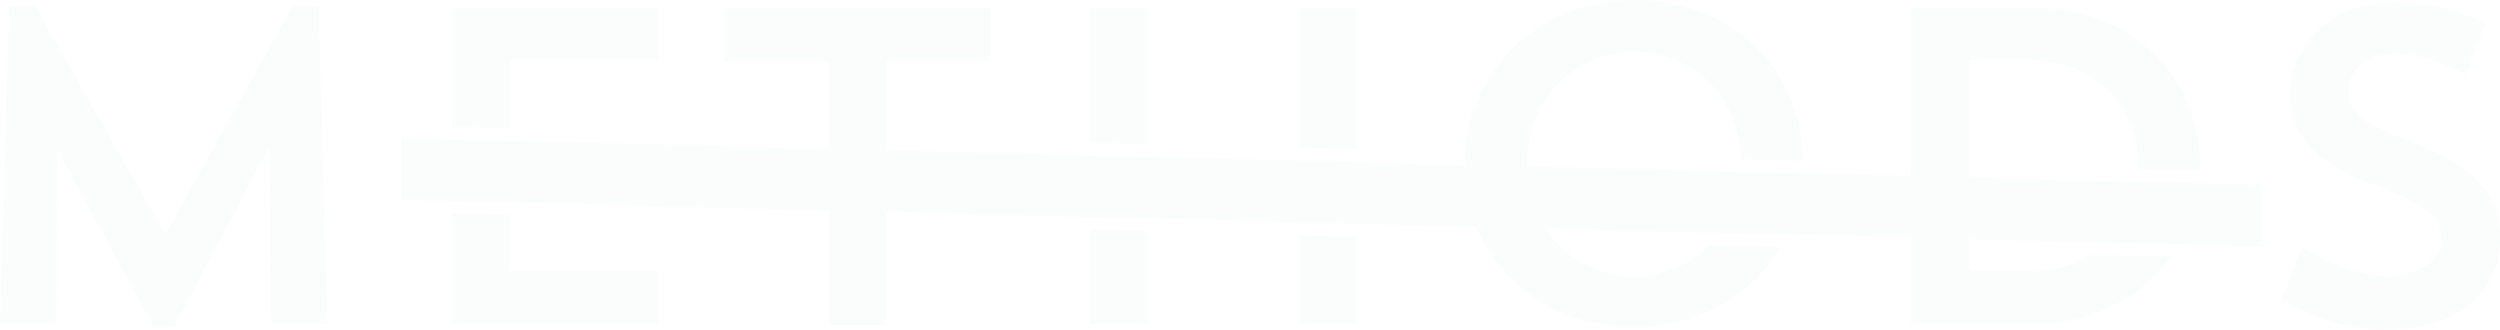 <svg xmlns="http://www.w3.org/2000/svg" width="1141.544" height="150.501" viewBox="0 0 1141.544 150.501">
  <g id="Group_6396" data-name="Group 6396" transform="translate(-227.255 -268.005)" opacity="0.05">
    <g id="Group_439" data-name="Group 439" transform="translate(227.77 268.505)">
      <g id="Group_441" data-name="Group 441" transform="translate(0 0)">
        <path id="Path_1205" data-name="Path 1205" d="M372.255,255.057H361.02l-58.249,104.63-59.7-104.63H231.844L227.77,399.365h24.724l.393-81.152,44.783,82.359h8.781L350.8,316.766l.633,82.6h24.92Z" transform="translate(-227.77 -252.296)" fill="#b0c5c1" stroke="#b0c5c1" stroke-width="1"/>
        <path id="Path_1206" data-name="Path 1206" d="M300.059,255.272v53.585l25.337.659V278.549h68.06V255.272ZM325.4,375.647v-25.6l-25.337-.656V398.97h93.4V375.647Z" transform="translate(-93.82 -251.897)" fill="#b0c5c1" stroke="#b0c5c1" stroke-width="1"/>
        <path id="Path_1207" data-name="Path 1207" d="M402.222,255.272v60.919l25.357.636V255.272Zm0,101.454v42.241h25.357v-41.6Zm95.454,2.388v39.853h25.338v-39.22Zm0-103.645V318.6l25.338.633V255.469Z" transform="translate(95.484 -251.897)" fill="#b0c5c1" stroke="#b0c5c1" stroke-width="1"/>
        <path id="Path_1208" data-name="Path 1208" d="M650.257,317.778C630,310.42,622.25,304.705,622.25,295.508c0-10.031,6.941-18.4,22.073-18.4,11.035,0,23.693,4.907,32.082,9.592l8.168-22.49c-9.2-5.3-24.308-9.809-39.637-9.809-30.68,0-48.243,20.036-48.243,41.693,0,17.169,9.614,30.461,37.6,40.686,25.973,9.614,31.294,15.329,31.294,24.92,0,9.221-7.8,17.606-24.747,17.606-12.875,0-27.174-4.9-39.042-12.9l-8.782,22.9C606.11,397.29,623.059,403,640.029,403c32.082,0,51.485-15.743,51.485-41.3,0-18.786-9.175-31.445-41.257-43.927" transform="translate(449.016 -253.504)" fill="#b0c5c1" stroke="#b0c5c1" stroke-width="1"/>
        <path id="Path_1211" data-name="Path 1211" d="M1140.374,297.486V324.86l-57.088-1.424-12.219-.308-64.14-1.62-25.534-.634L924.1,319.428l-29.671-.745-81.2-2.037-30.264-.765-55.664-1.4-25.337-.633-70.1-1.752-25.357-.636-93.726-2.365-25.554-.636-146.851-3.677-25.337-.657-23.081-.57V276.157l23.081.568,25.337.659,146.851,3.677,25.554.656,93.726,2.345,25.357.633,70.1,1.774,25.337.637,50.3,1.269,27.414.679,98.761,2.473,27.154.7,50.455,1.247,25.534.659,77.76,1.949,19.905.5,7.335.177Z" transform="translate(-108.812 -213.198)" fill="#b0c5c1" stroke="#b0c5c1" stroke-width="1"/>
        <path id="Path_1212" data-name="Path 1212" d="M343.58,255.372v23.3H391.6V399.067h25.554V278.672h47.214v-23.3Z" transform="translate(-13.178 -251.713)" fill="#b0c5c1" stroke="#b0c5c1" stroke-width="1"/>
        <path id="Path_1213" data-name="Path 1213" d="M489.848,323.376c2.342-26.761,22.512-46.4,49.185-46.4,27.876,0,48.109,20.87,49.379,48.877l27.109.7h.134c-.879-42.044-32.892-72.462-76.821-72.462-41.188,0-73.578,29.8-76.445,68.608-.046.722-.089,1.446-.131,2.191-.046,1.139-.066,2.277-.066,3.415v.964c.02,1.467.066,2.933.174,4.38.043.722.108,1.466.177,2.188a76.175,76.175,0,0,0,2.713,14.3c.243.744.46,1.486.7,2.211.482,1.509,1.007,2.979,1.6,4.422.614,1.512,1.25,2.978,1.972,4.425.351.745.744,1.49,1.116,2.234,12.439,23.671,37.579,39.043,68.191,39.043,29.083,0,53.3-13.971,66.4-35.67l-26.213-.656-5.429-.134a48.939,48.939,0,0,1-70.622-1.771q-.988-1.087-1.906-2.234a42.533,42.533,0,0,1-3.241-4.468,47.006,47.006,0,0,1-2.519-4.445c-.371-.722-.722-1.469-1.05-2.211a52.842,52.842,0,0,1-4.1-14.345c-.108-.722-.2-1.466-.263-2.211a41.015,41.015,0,0,1-.282-4.359v-.02c-.023-.416-.023-.81-.023-1.25,0-1.05.023-2.1.089-3.13.043-.744.085-1.469.174-2.191" transform="translate(206.604 -254.089)" fill="#b0c5c1" stroke="#b0c5c1" stroke-width="1"/>
        <path id="Path_1214" data-name="Path 1214" d="M587.8,255.272H533.62v143.7H587.8c26.828,0,49.579-11.52,63.156-29.871l-15.44-.394-12.219-.309-8.167-.2a51.583,51.583,0,0,1-27.132,7.446h-28.84v-97.1h28.84c28.818,0,49.447,20.65,49.447,48.857,0,.283,0,.545-.023.83l19.4.482,7.334.177.46.02c.023-.633.023-1.292.023-1.926,0-41.673-32.3-71.718-76.842-71.718" transform="translate(338.959 -251.897)" fill="#b0c5c1" stroke="#b0c5c1" stroke-width="1"/>
      </g>
    </g>
  </g>
</svg>
